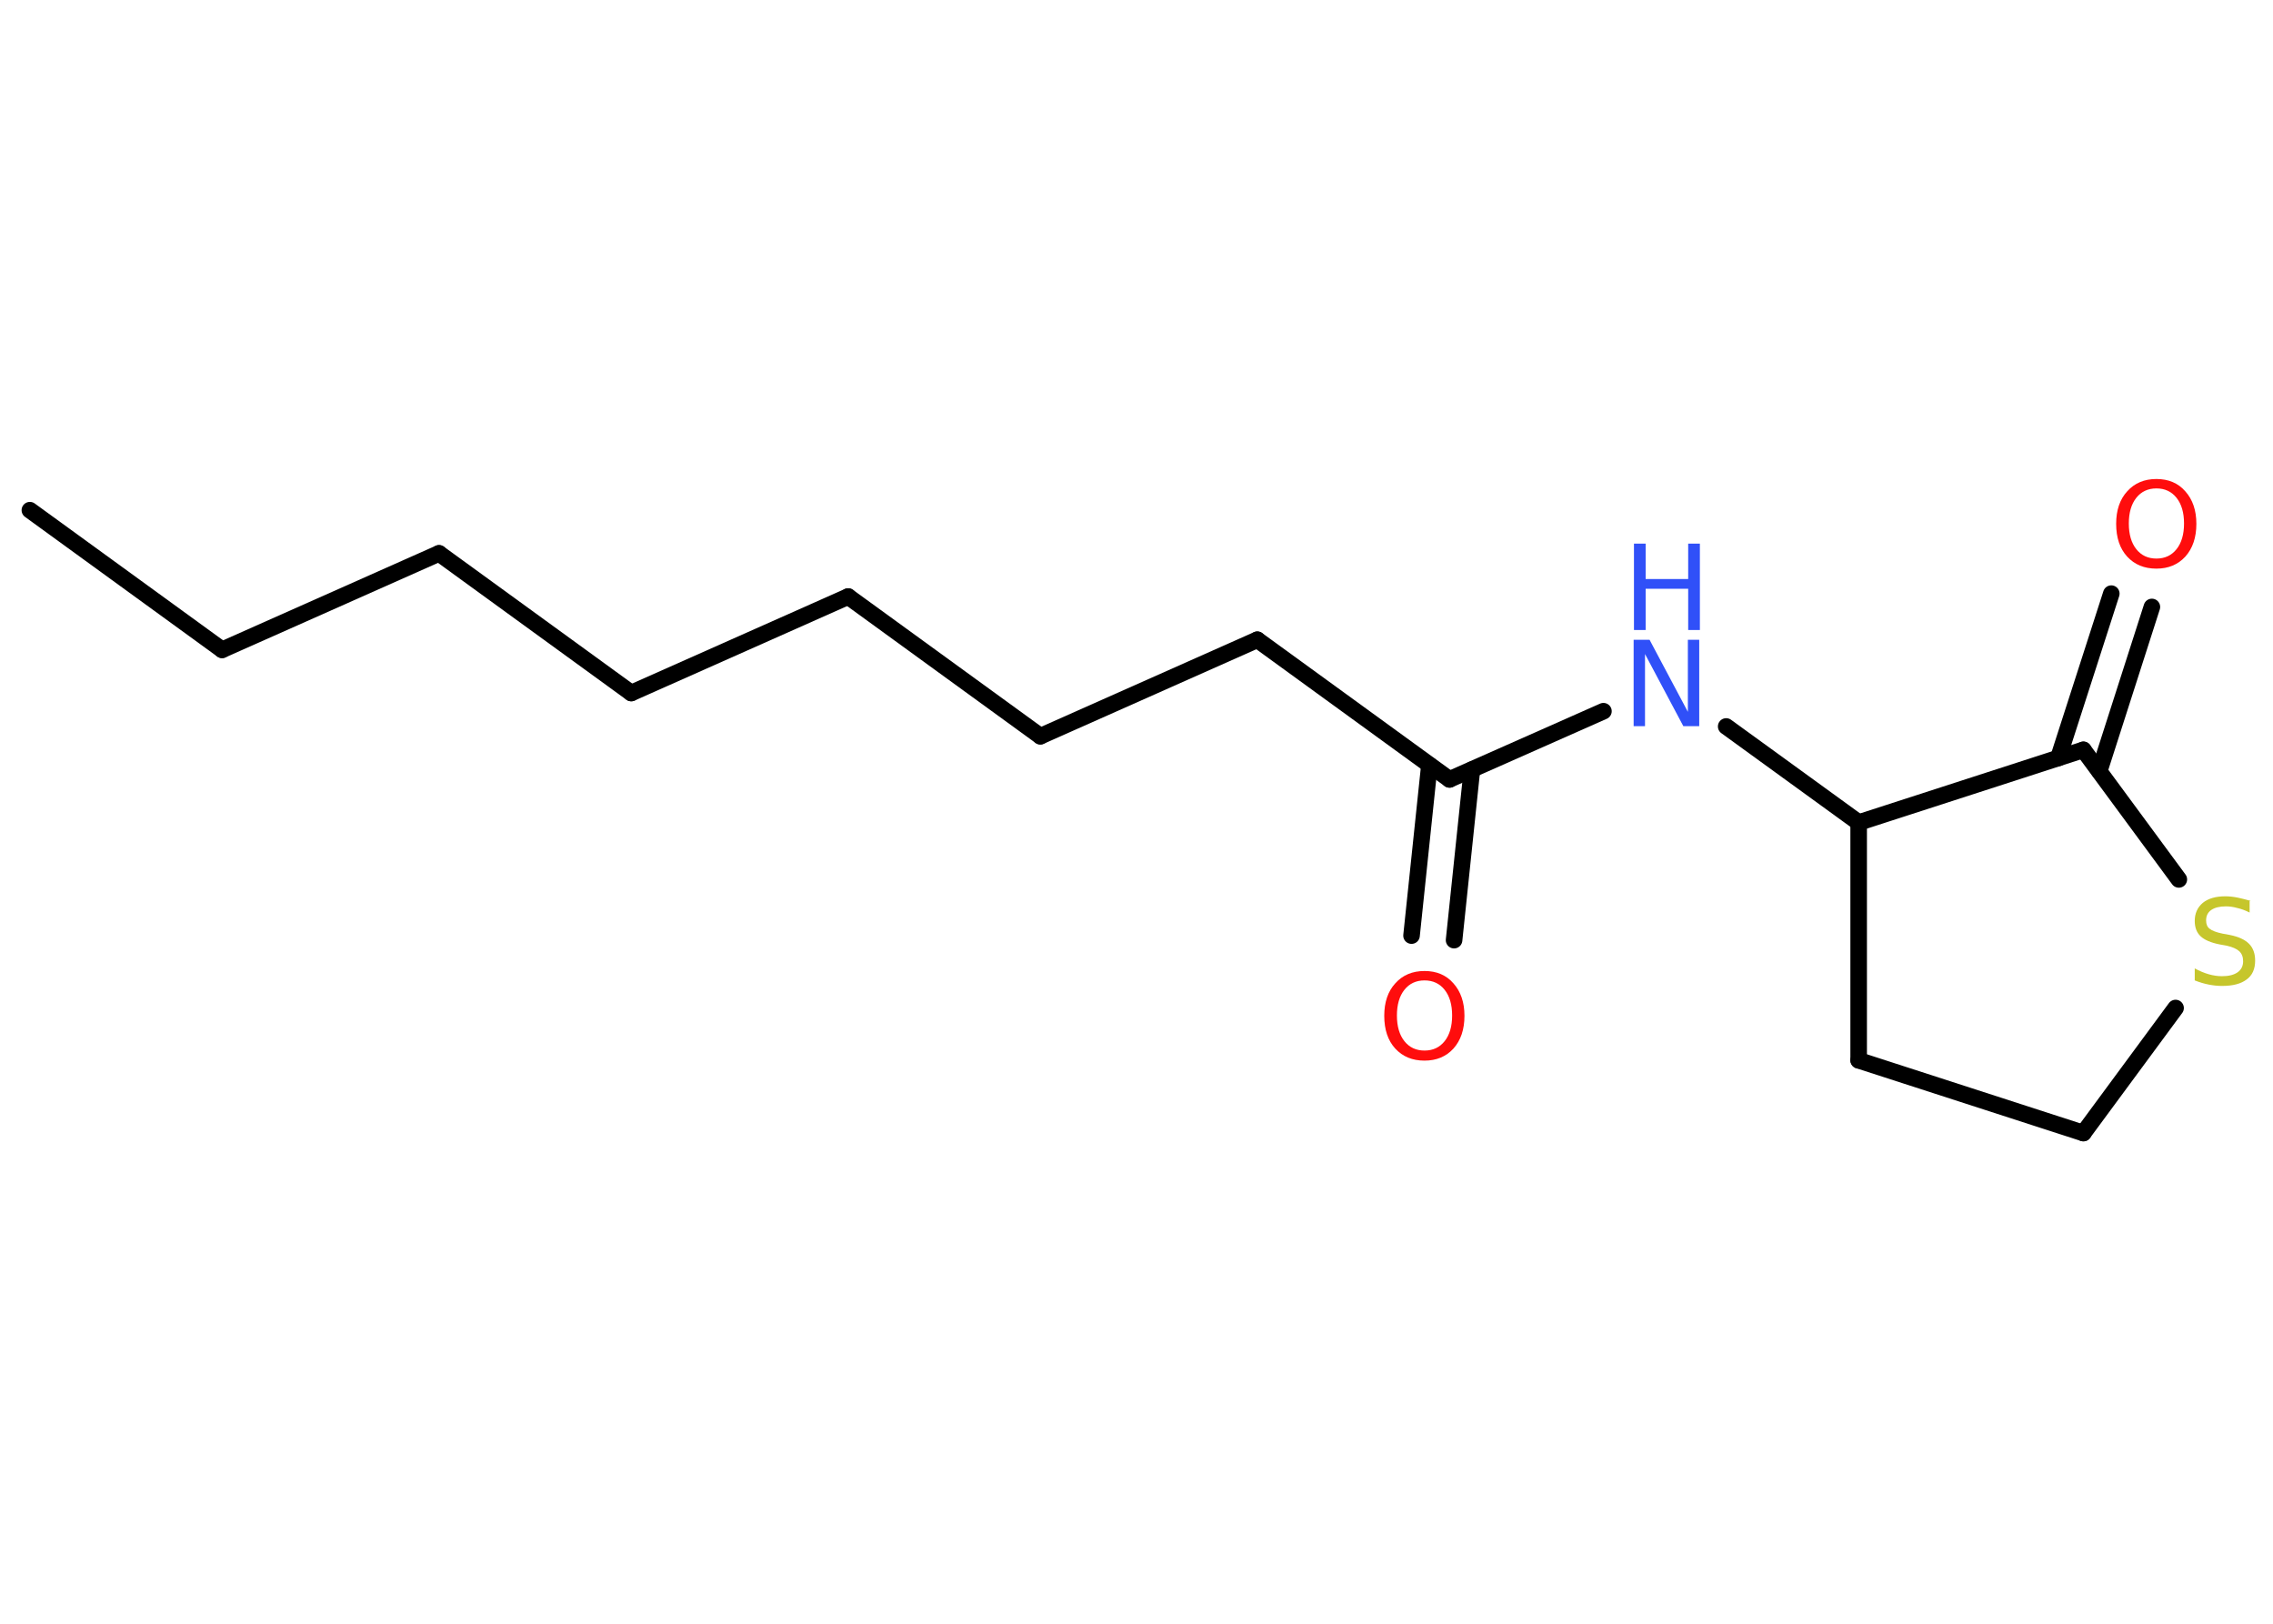 <?xml version='1.0' encoding='UTF-8'?>
<!DOCTYPE svg PUBLIC "-//W3C//DTD SVG 1.1//EN" "http://www.w3.org/Graphics/SVG/1.1/DTD/svg11.dtd">
<svg version='1.2' xmlns='http://www.w3.org/2000/svg' xmlns:xlink='http://www.w3.org/1999/xlink' width='70.0mm' height='50.0mm' viewBox='0 0 70.0 50.0'>
  <desc>Generated by the Chemistry Development Kit (http://github.com/cdk)</desc>
  <g stroke-linecap='round' stroke-linejoin='round' stroke='#000000' stroke-width='.51' fill='#FF0D0D'>
    <rect x='.0' y='.0' width='70.0' height='50.0' fill='#FFFFFF' stroke='none'/>
    <g id='mol1' class='mol'>
      <line id='mol1bnd1' class='bond' x1='.92' y1='15.71' x2='6.84' y2='20.01'/>
      <line id='mol1bnd2' class='bond' x1='6.84' y1='20.01' x2='13.52' y2='17.04'/>
      <line id='mol1bnd3' class='bond' x1='13.52' y1='17.04' x2='19.44' y2='21.34'/>
      <line id='mol1bnd4' class='bond' x1='19.44' y1='21.34' x2='26.12' y2='18.37'/>
      <line id='mol1bnd5' class='bond' x1='26.12' y1='18.37' x2='32.04' y2='22.67'/>
      <line id='mol1bnd6' class='bond' x1='32.04' y1='22.67' x2='38.72' y2='19.7'/>
      <line id='mol1bnd7' class='bond' x1='38.72' y1='19.7' x2='44.64' y2='24.0'/>
      <g id='mol1bnd8' class='bond'>
        <line x1='45.33' y1='23.7' x2='44.78' y2='28.95'/>
        <line x1='44.02' y1='23.56' x2='43.47' y2='28.81'/>
      </g>
      <line id='mol1bnd9' class='bond' x1='44.64' y1='24.0' x2='49.38' y2='21.9'/>
      <line id='mol1bnd10' class='bond' x1='53.16' y1='22.37' x2='57.24' y2='25.33'/>
      <line id='mol1bnd11' class='bond' x1='57.24' y1='25.33' x2='57.24' y2='32.65'/>
      <line id='mol1bnd12' class='bond' x1='57.24' y1='32.65' x2='64.16' y2='34.89'/>
      <line id='mol1bnd13' class='bond' x1='64.16' y1='34.89' x2='67.0' y2='31.04'/>
      <line id='mol1bnd14' class='bond' x1='67.1' y1='27.08' x2='64.16' y2='23.09'/>
      <line id='mol1bnd15' class='bond' x1='57.24' y1='25.33' x2='64.16' y2='23.09'/>
      <g id='mol1bnd16' class='bond'>
        <line x1='63.39' y1='23.34' x2='65.02' y2='18.28'/>
        <line x1='64.65' y1='23.74' x2='66.27' y2='18.69'/>
      </g>
      <path id='mol1atm9' class='atom' d='M43.87 30.19q-.39 .0 -.62 .29q-.23 .29 -.23 .79q.0 .5 .23 .79q.23 .29 .62 .29q.39 .0 .62 -.29q.23 -.29 .23 -.79q.0 -.5 -.23 -.79q-.23 -.29 -.62 -.29zM43.87 29.9q.56 .0 .89 .38q.34 .38 .34 1.0q.0 .63 -.34 1.01q-.34 .37 -.89 .37q-.56 .0 -.9 -.37q-.34 -.37 -.34 -1.01q.0 -.63 .34 -1.0q.34 -.38 .9 -.38z' stroke='none'/>
      <g id='mol1atm10' class='atom'>
        <path d='M50.32 19.7h.48l1.18 2.22v-2.22h.35v2.66h-.49l-1.18 -2.22v2.22h-.35v-2.66z' stroke='none' fill='#3050F8'/>
        <path d='M50.32 16.74h.36v1.09h1.31v-1.09h.36v2.66h-.36v-1.27h-1.31v1.27h-.36v-2.66z' stroke='none' fill='#3050F8'/>
      </g>
      <path id='mol1atm14' class='atom' d='M69.28 27.75v.35q-.2 -.1 -.38 -.14q-.18 -.05 -.35 -.05q-.29 .0 -.45 .11q-.16 .11 -.16 .32q.0 .18 .11 .26q.11 .09 .4 .15l.22 .04q.4 .08 .59 .27q.19 .19 .19 .52q.0 .39 -.26 .58q-.26 .2 -.76 .2q-.19 .0 -.4 -.04q-.21 -.04 -.44 -.13v-.37q.22 .12 .43 .18q.21 .06 .41 .06q.31 .0 .48 -.12q.17 -.12 .17 -.34q.0 -.2 -.12 -.31q-.12 -.11 -.39 -.17l-.22 -.04q-.4 -.08 -.58 -.25q-.18 -.17 -.18 -.47q.0 -.35 .25 -.56q.25 -.2 .69 -.2q.18 .0 .38 .04q.19 .04 .4 .1z' stroke='none' fill='#C6C62C'/>
      <path id='mol1atm16' class='atom' d='M66.41 15.04q-.39 .0 -.62 .29q-.23 .29 -.23 .79q.0 .5 .23 .79q.23 .29 .62 .29q.39 .0 .62 -.29q.23 -.29 .23 -.79q.0 -.5 -.23 -.79q-.23 -.29 -.62 -.29zM66.41 14.75q.56 .0 .89 .38q.34 .38 .34 1.0q.0 .63 -.34 1.01q-.34 .37 -.89 .37q-.56 .0 -.9 -.37q-.34 -.37 -.34 -1.01q.0 -.63 .34 -1.0q.34 -.38 .9 -.38z' stroke='none'/>
    </g>
  </g>
</svg>
